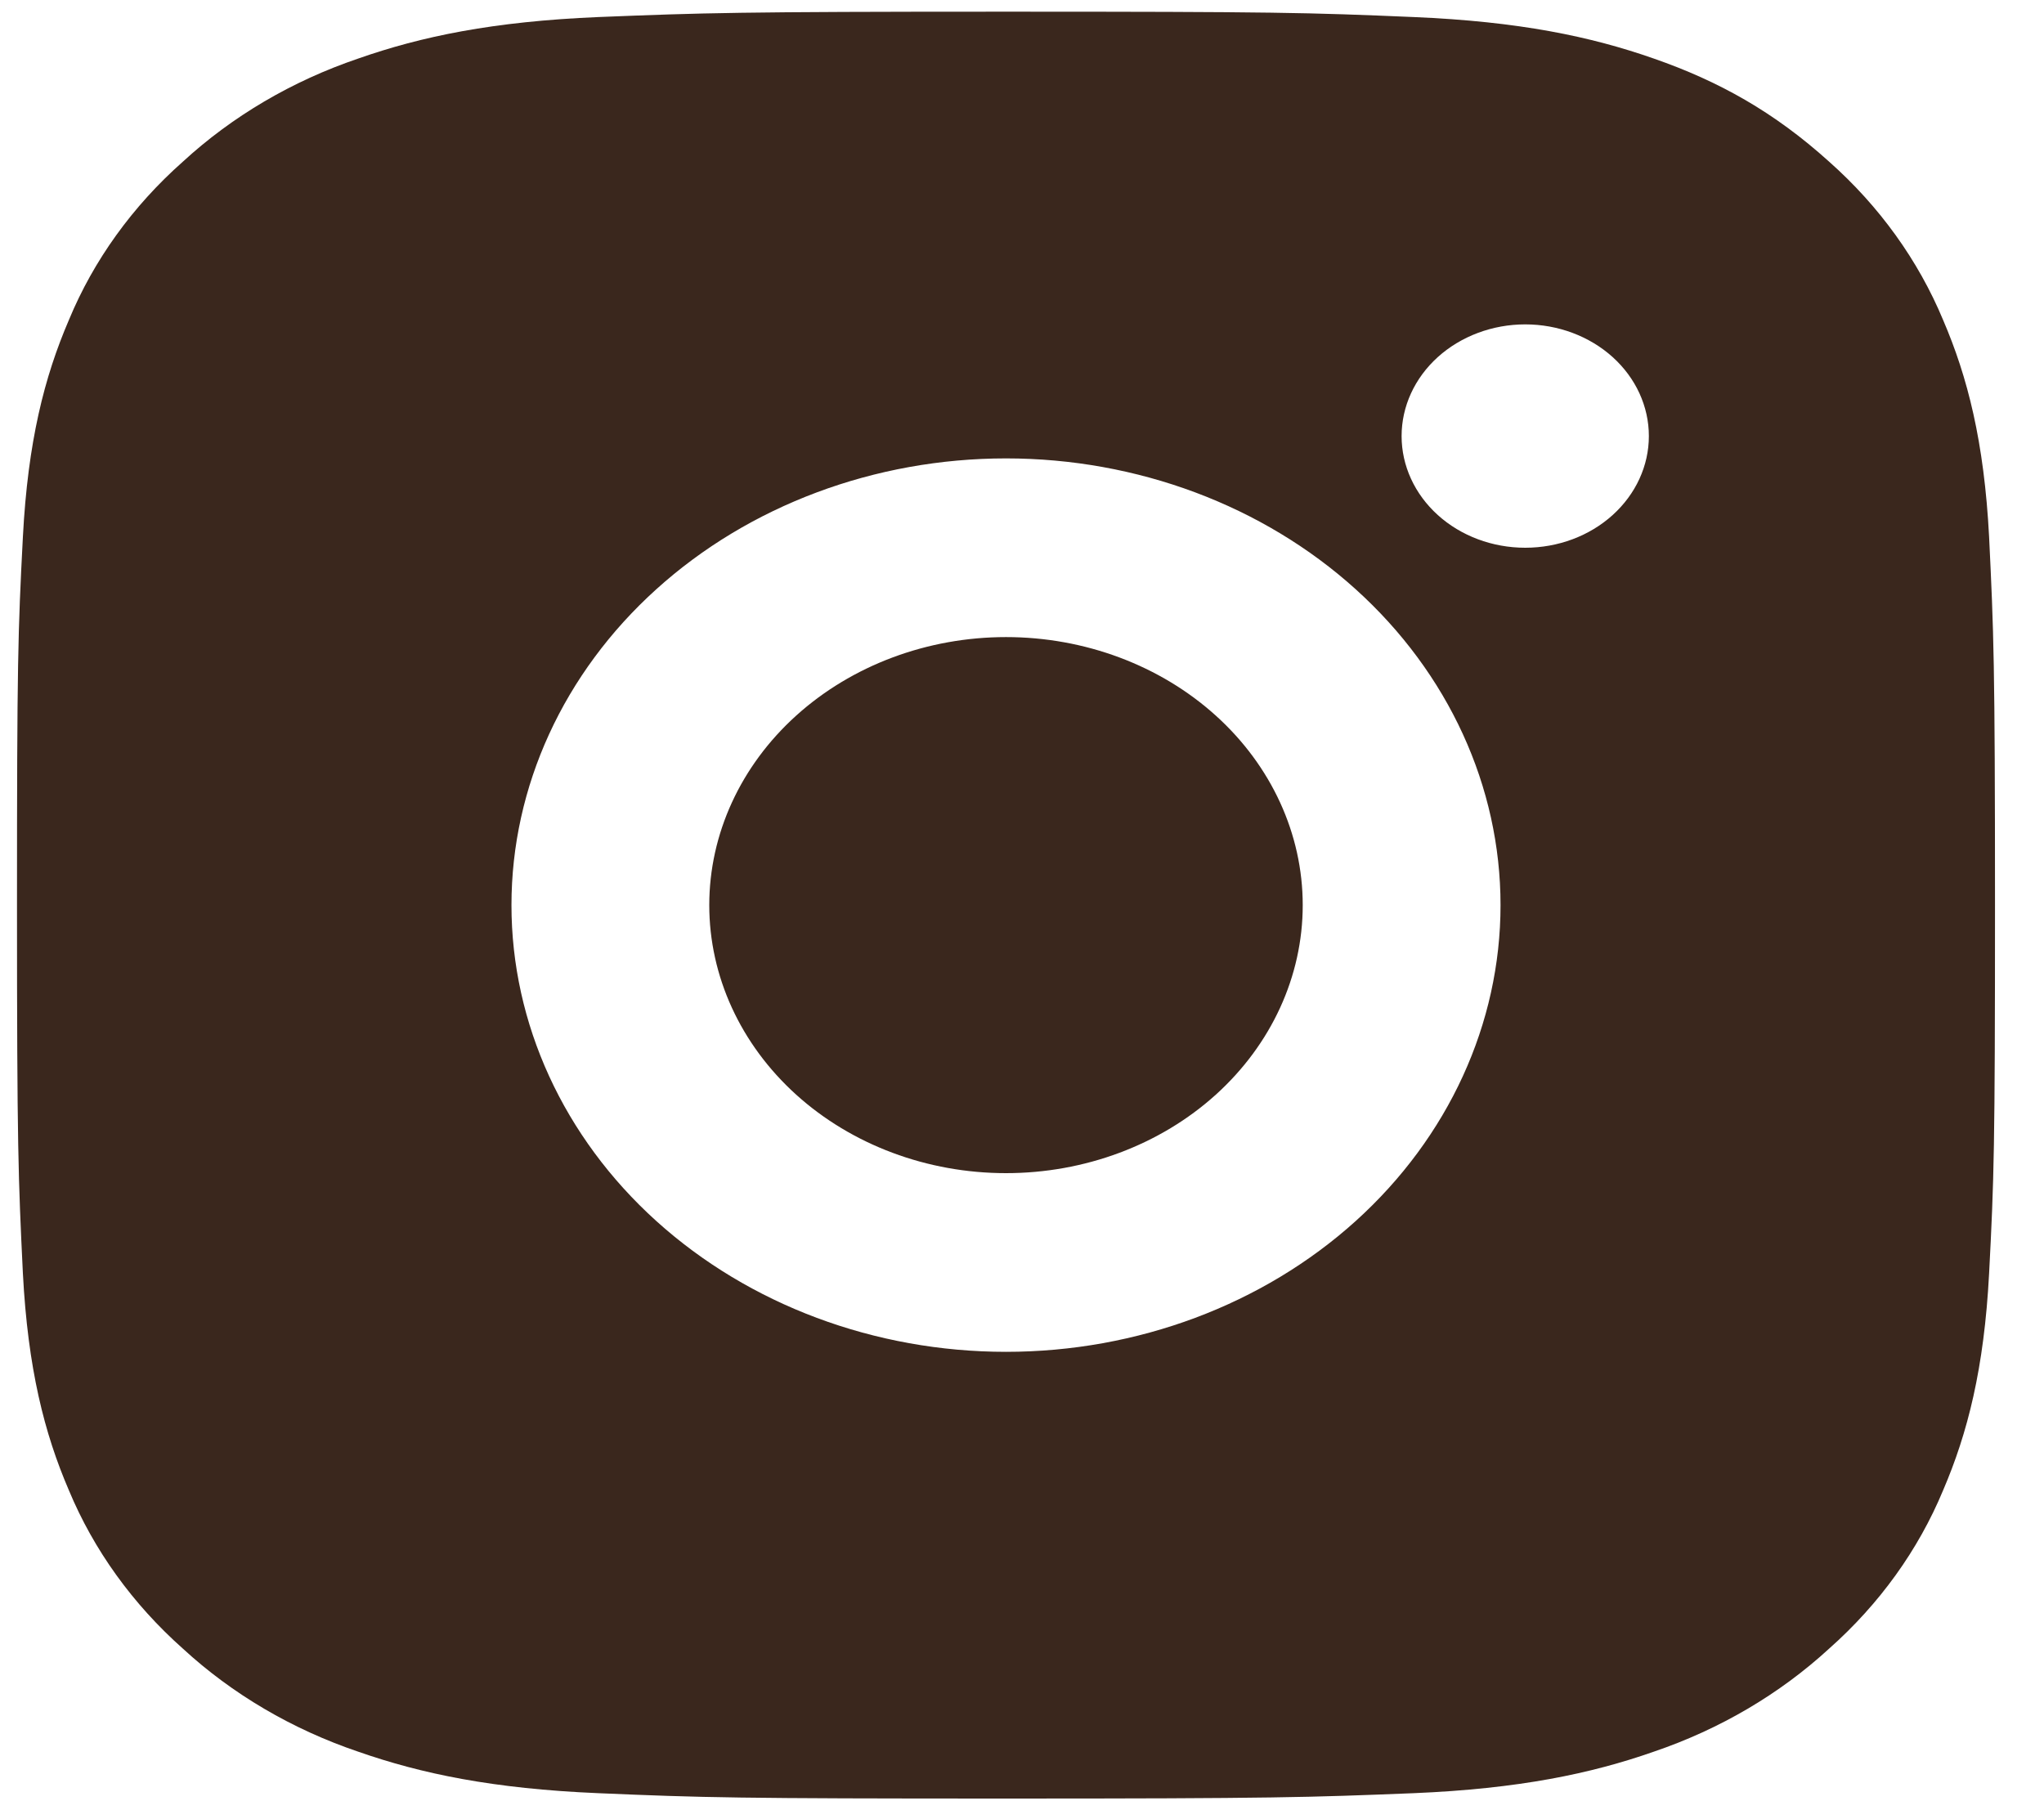 <svg width="35" height="31" viewBox="0 0 35 31" fill="none" xmlns="http://www.w3.org/2000/svg">
<path d="M17.226 0.2C21.827 0.2 22.401 0.215 24.207 0.292C26.01 0.368 27.238 0.624 28.319 1.003C29.436 1.392 30.378 1.918 31.32 2.768C32.181 3.532 32.847 4.458 33.272 5.479C33.691 6.453 33.975 7.564 34.06 9.194C34.139 10.825 34.161 11.343 34.161 15.5C34.161 19.657 34.145 20.176 34.06 21.807C33.975 23.436 33.691 24.546 33.272 25.522C32.848 26.543 32.182 27.469 31.32 28.233C30.473 29.011 29.449 29.613 28.319 29.997C27.24 30.375 26.01 30.632 24.207 30.708C22.401 30.78 21.827 30.8 17.226 30.8C12.625 30.8 12.05 30.785 10.245 30.708C8.442 30.632 7.214 30.375 6.133 29.997C5.003 29.614 3.978 29.012 3.132 28.233C2.271 27.468 1.605 26.543 1.18 25.522C0.76 24.547 0.477 23.436 0.392 21.807C0.313 20.176 0.291 19.657 0.291 15.5C0.291 11.343 0.307 10.825 0.392 9.194C0.477 7.563 0.76 6.455 1.18 5.479C1.603 4.457 2.27 3.531 3.132 2.768C3.979 1.989 5.003 1.387 6.133 1.003C7.214 0.624 8.44 0.368 10.245 0.292C12.05 0.22 12.625 0.2 17.226 0.2ZM17.226 7.85C14.98 7.85 12.826 8.656 11.238 10.091C9.65 11.525 8.758 13.471 8.758 15.5C8.758 17.529 9.65 19.475 11.238 20.91C12.826 22.344 14.98 23.15 17.226 23.15C19.472 23.15 21.626 22.344 23.214 20.91C24.802 19.475 25.694 17.529 25.694 15.5C25.694 13.471 24.802 11.525 23.214 10.091C21.626 8.656 19.472 7.85 17.226 7.85ZM28.234 7.468C28.234 6.96 28.011 6.474 27.614 6.115C27.217 5.757 26.679 5.555 26.117 5.555C25.556 5.555 25.017 5.757 24.62 6.115C24.223 6.474 24 6.96 24 7.468C24 7.975 24.223 8.461 24.62 8.82C25.017 9.179 25.556 9.38 26.117 9.38C26.679 9.38 27.217 9.179 27.614 8.82C28.011 8.461 28.234 7.975 28.234 7.468ZM17.226 10.91C18.573 10.91 19.866 11.394 20.819 12.255C21.771 13.115 22.307 14.283 22.307 15.5C22.307 16.718 21.771 17.885 20.819 18.746C19.866 19.607 18.573 20.09 17.226 20.09C15.879 20.09 14.586 19.607 13.633 18.746C12.681 17.885 12.145 16.718 12.145 15.5C12.145 14.283 12.681 13.115 13.633 12.255C14.586 11.394 15.879 10.91 17.226 10.91Z" fill="#3A271D"/>
</svg>
